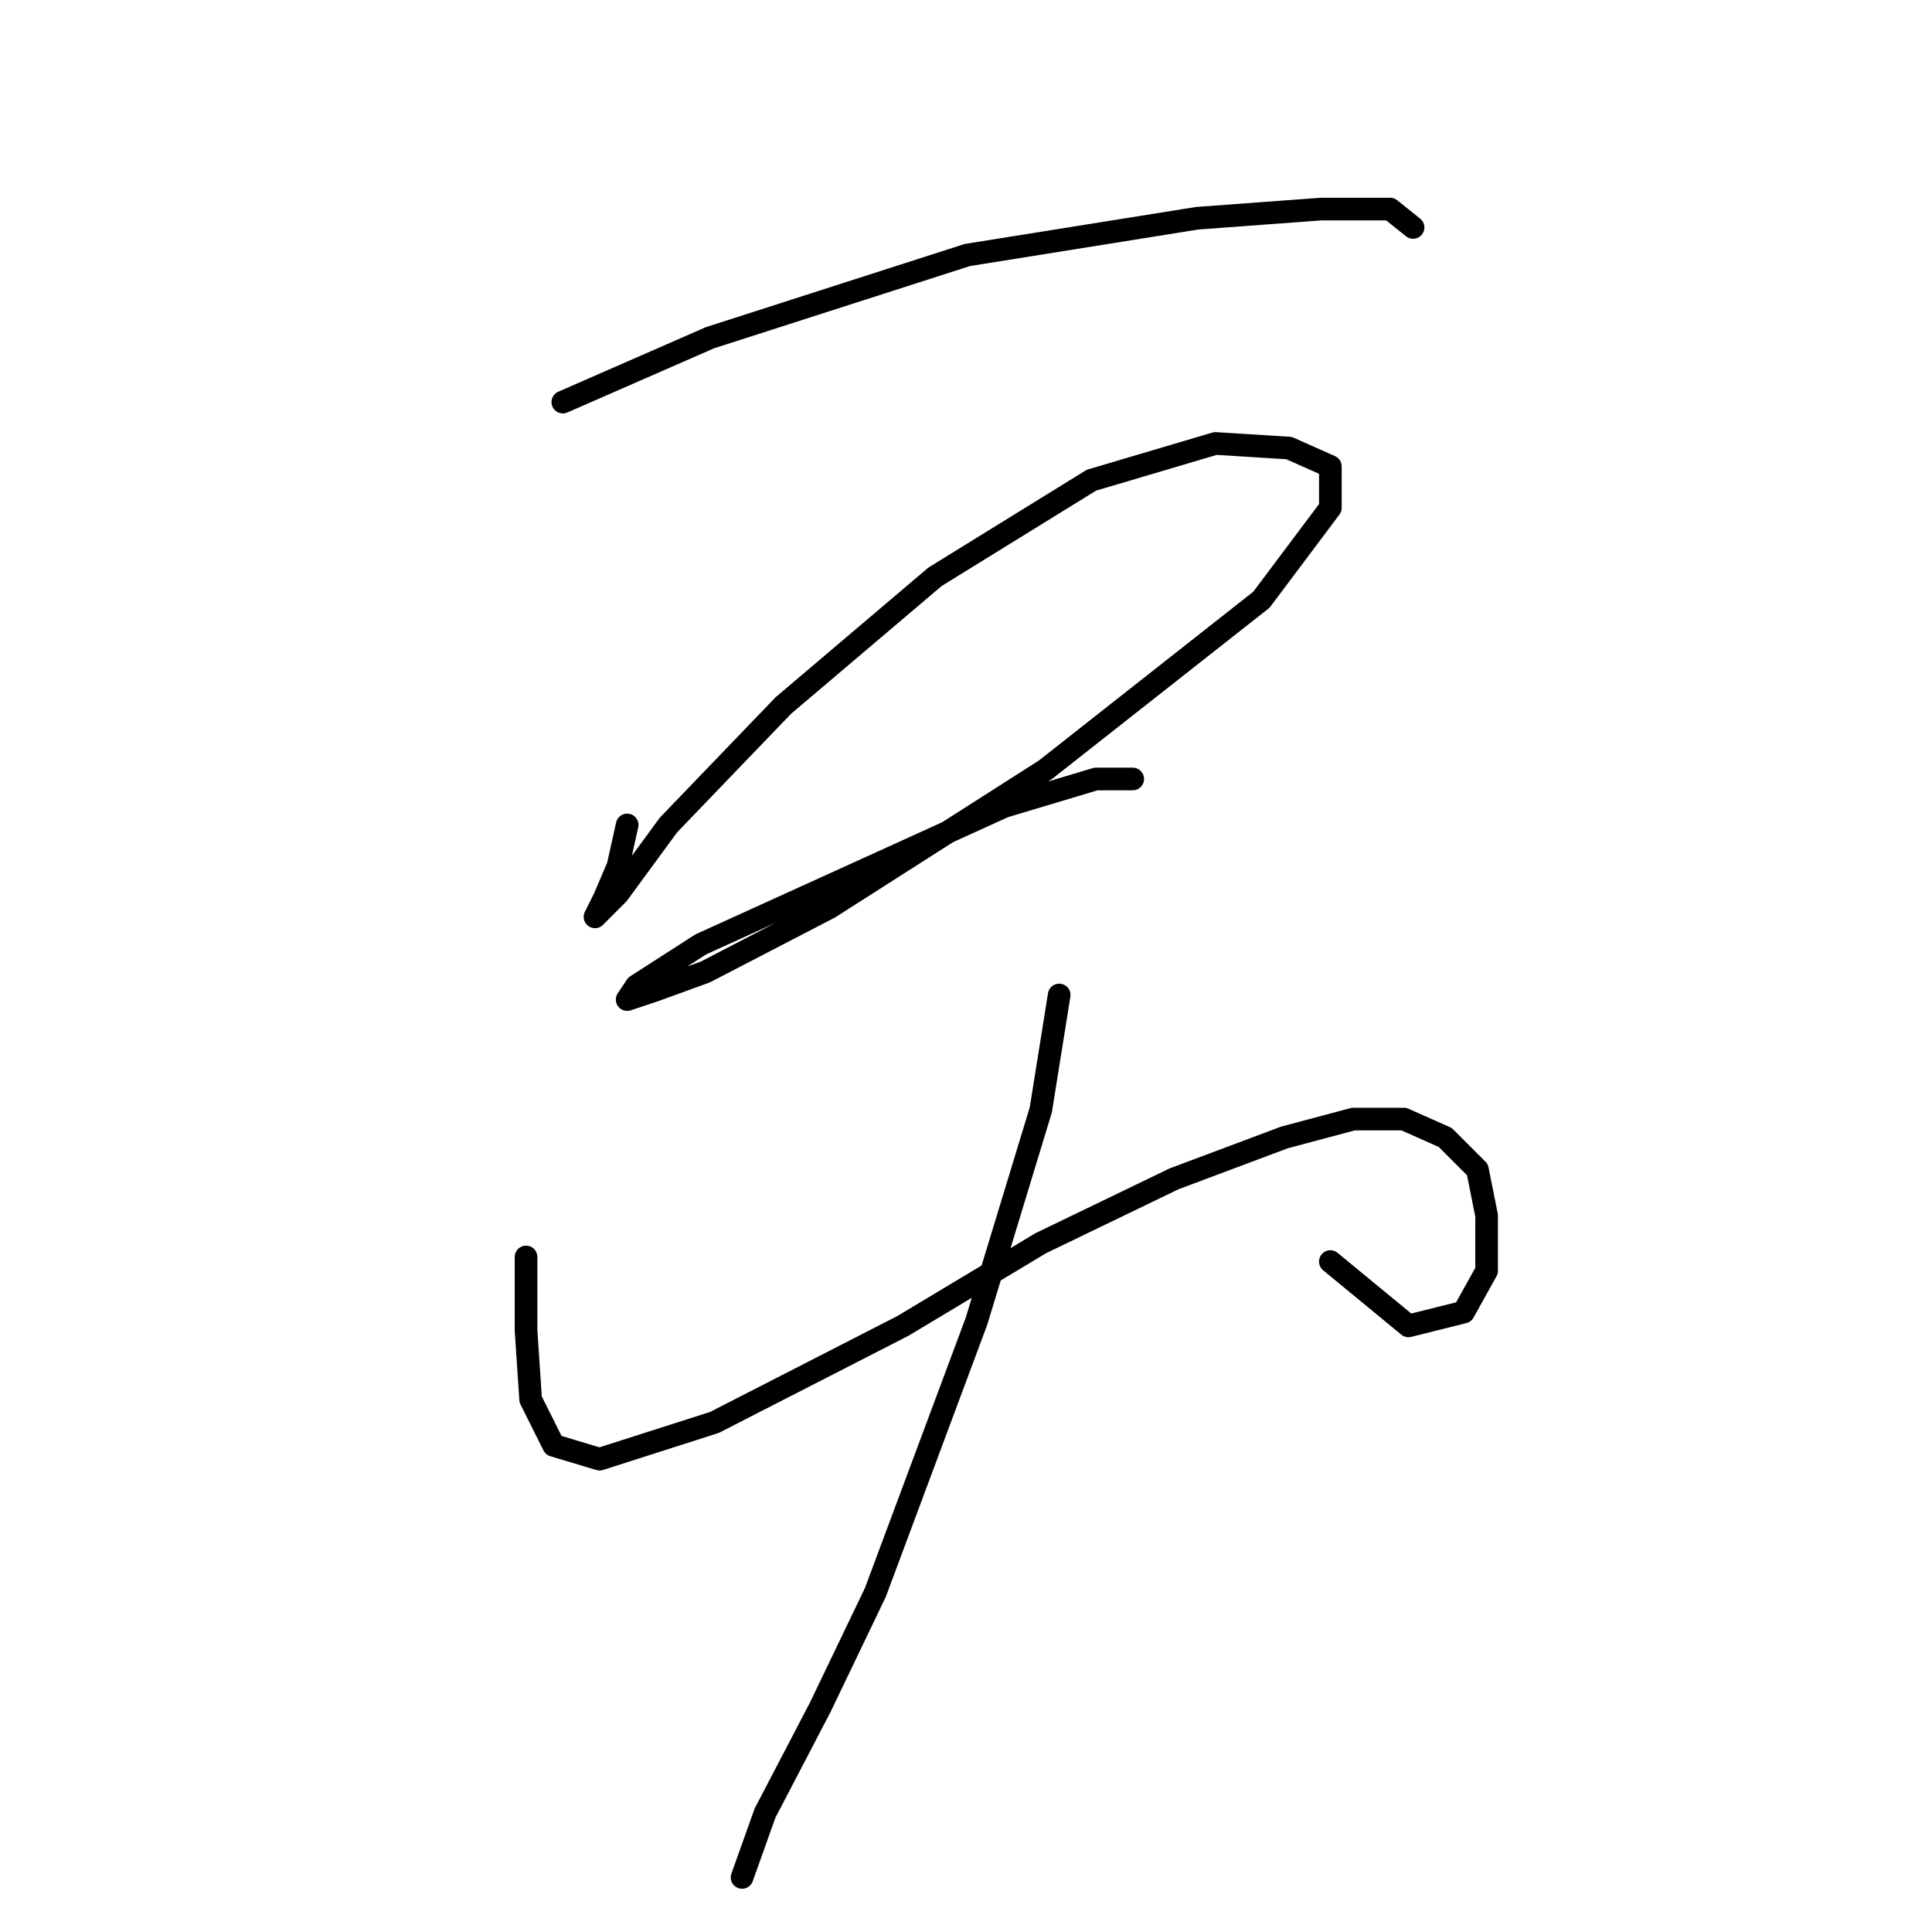 <?xml version="1.0" standalone="no"?>
    <svg width="256" height="256" xmlns="http://www.w3.org/2000/svg" version="1.1">
    <polyline stroke="black" stroke-width="3" stroke-linecap="round" fill="transparent" stroke-linejoin="round" points="74.576 53.28 94.064 44.754 128.168 33.792 158.618 28.92 175.061 27.702 184.195 27.702 187.24 30.138 187.24 30.138 " />
        <polyline stroke="black" stroke-width="3" stroke-linecap="round" fill="transparent" stroke-linejoin="round" points="83.102 109.308 81.884 114.789 80.057 119.052 78.839 121.488 78.839 121.488 81.884 118.443 88.583 109.308 103.808 93.474 123.905 76.422 144.611 63.633 161.054 58.761 170.798 59.37 176.279 61.806 176.279 67.287 167.144 79.467 138.521 102 109.898 120.27 93.455 128.796 86.756 131.232 83.102 132.45 84.32 130.623 92.846 125.142 133.04 106.872 145.22 103.218 150.092 103.218 150.092 103.218 " />
        <polyline stroke="black" stroke-width="3" stroke-linecap="round" fill="transparent" stroke-linejoin="round" points="69.704 166.554 69.704 176.298 70.313 185.432 73.358 191.522 79.448 193.349 94.673 188.477 119.642 175.689 137.912 164.727 155.573 156.201 170.189 150.72 179.323 148.284 186.022 148.284 191.503 150.72 195.766 154.983 196.984 161.073 196.984 168.381 193.939 173.862 186.631 175.689 176.279 167.163 176.279 167.163 " />
        <polyline stroke="black" stroke-width="3" stroke-linecap="round" fill="transparent" stroke-linejoin="round" points="140.348 131.841 137.912 147.066 129.386 175.08 115.988 211.01 108.68 226.235 101.372 240.242 98.327 248.768 98.327 248.768 " />
        </svg>